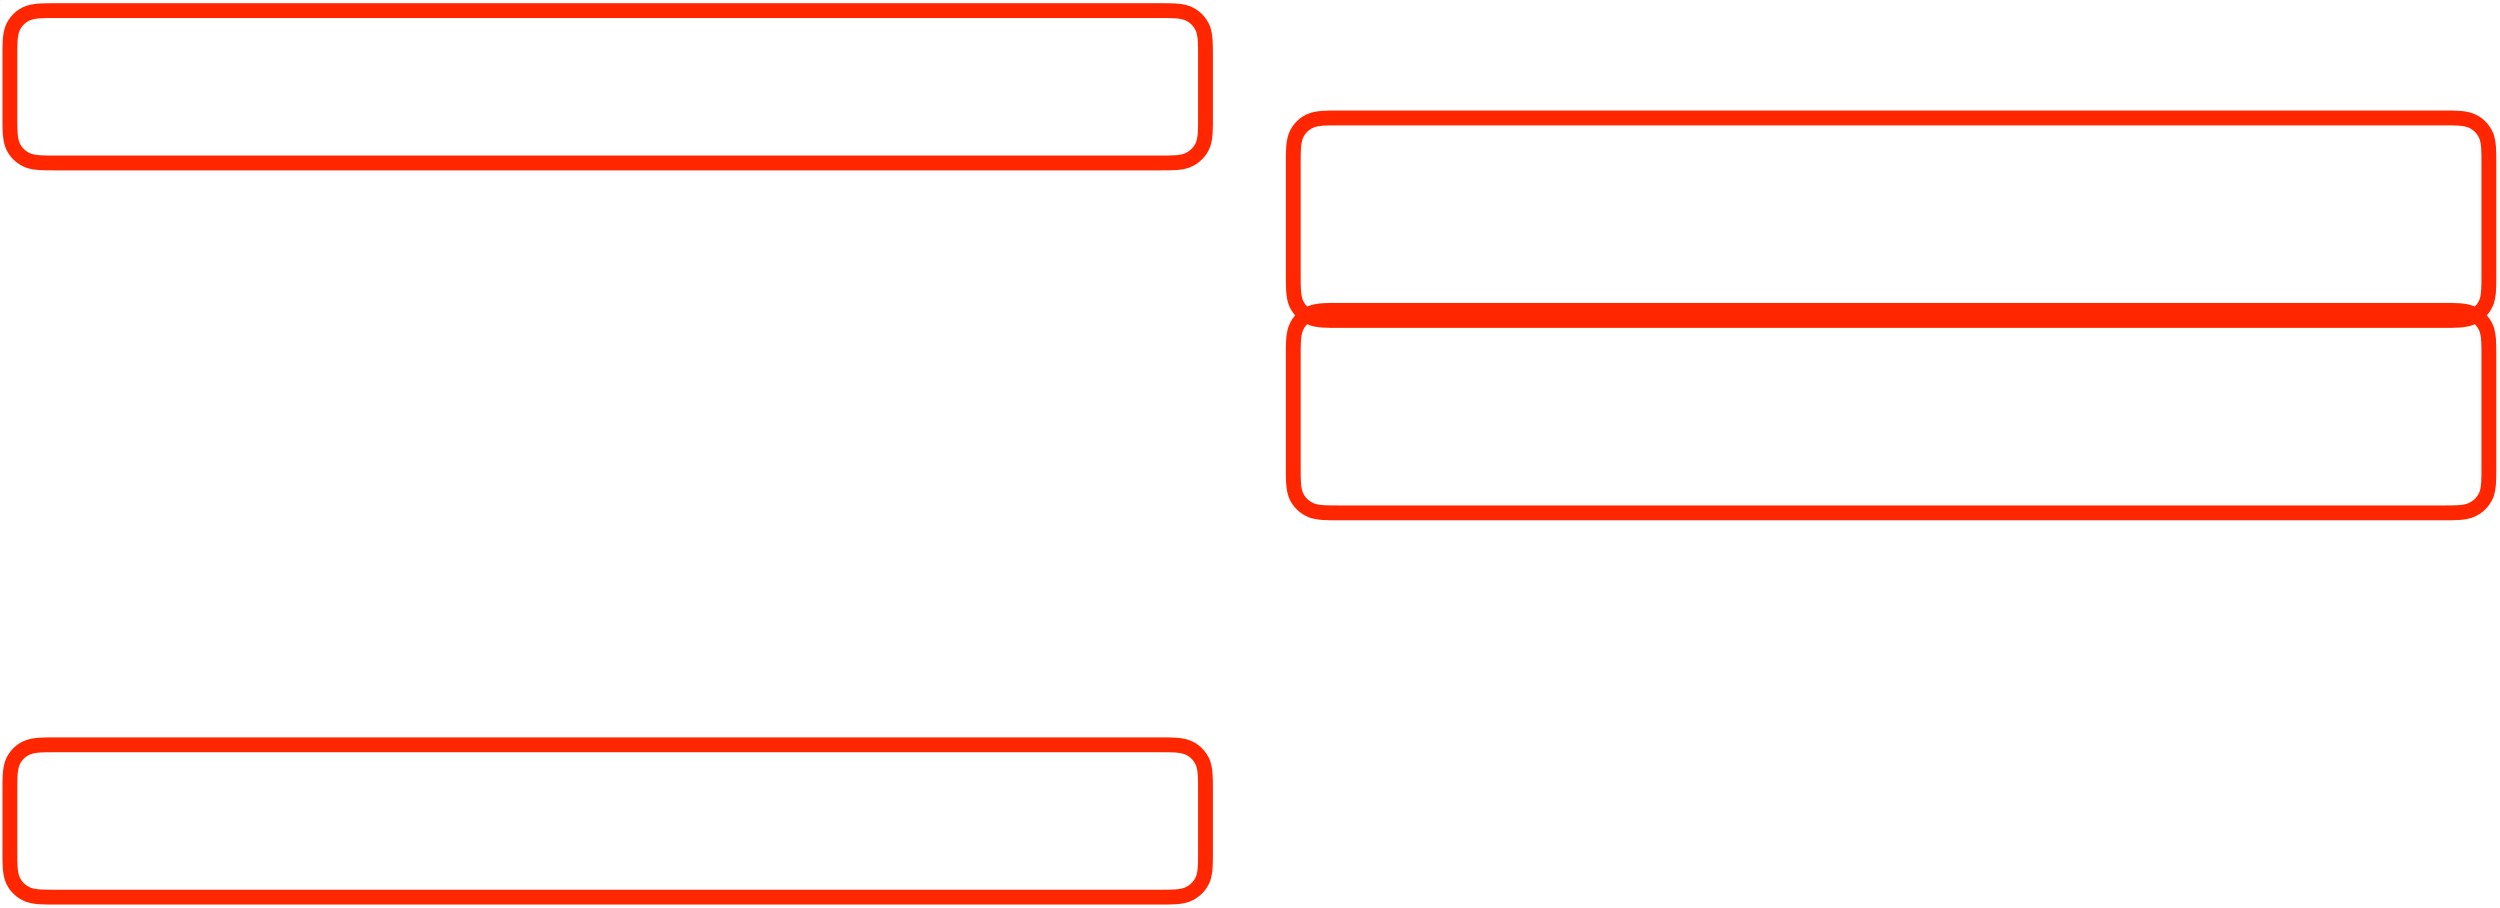 <?xml version="1.0" encoding="UTF-8" standalone="no"?><svg xmlns="http://www.w3.org/2000/svg" xmlns:xlink="http://www.w3.org/1999/xlink" clip-rule="evenodd" stroke-miterlimit="4.00" viewBox="0 0 1011 367"><desc>SVG generated by Keynote</desc><defs></defs><g transform="matrix(1.00, 0.00, -0.00, -1.00, 0.0, 367.0)"><g><clipPath id="clip-1165"><path d="M 0.0 297.1 L 491.5 297.1 L 491.5 366.7 L 0.0 366.7 Z M 0.0 297.1 "></path></clipPath><g clip-path="url(#clip-1165)"><path d="M 18.5 0.0 L 465.0 0.0 C 470.3 0.0 473.0 0.0 475.8 0.9 C 479.0 2.0 481.4 4.5 482.6 7.6 C 483.5 10.5 483.5 13.2 483.5 18.5 L 483.5 43.1 C 483.5 48.4 483.5 51.1 482.6 54.0 C 481.4 57.1 479.0 59.5 475.8 60.7 C 473.0 61.6 470.3 61.6 464.9 61.6 L 18.5 61.6 C 13.2 61.6 10.5 61.6 7.6 60.7 C 4.5 59.5 2.0 57.1 0.9 54.0 C 0.0 51.1 0.0 48.4 0.0 43.0 L 0.0 18.5 C 0.0 13.2 0.0 10.5 0.9 7.6 C 2.0 4.5 4.5 2.0 7.6 0.9 C 10.5 0.0 13.2 0.0 18.5 0.0 Z M 18.5 0.0 " fill="none" stroke="#FF2600" stroke-width="6.00" transform="matrix(1.00, 0.00, 0.00, -1.00, 4.0, 362.7)"></path></g></g><g><clipPath id="clip-1166"><path d="M 0.0 0.2 L 491.5 0.2 L 491.5 69.8 L 0.0 69.8 Z M 0.0 0.2 "></path></clipPath><g clip-path="url(#clip-1166)"><path d="M 18.5 0.0 L 465.0 0.0 C 470.3 0.0 473.0 0.0 475.8 0.9 C 479.0 2.0 481.4 4.5 482.6 7.6 C 483.5 10.5 483.5 13.2 483.5 18.5 L 483.5 43.1 C 483.5 48.4 483.5 51.1 482.6 54.0 C 481.4 57.1 479.0 59.5 475.8 60.7 C 473.0 61.6 470.3 61.6 464.9 61.6 L 18.5 61.6 C 13.2 61.6 10.5 61.6 7.6 60.7 C 4.5 59.5 2.0 57.1 0.9 54.0 C 0.0 51.1 0.0 48.4 0.0 43.0 L 0.0 18.5 C 0.0 13.2 0.0 10.5 0.9 7.6 C 2.0 4.5 4.5 2.0 7.6 0.9 C 10.5 0.0 13.2 0.0 18.5 0.0 Z M 18.5 0.0 " fill="none" stroke="#FF2600" stroke-width="6.00" transform="matrix(1.00, 0.00, 0.00, -1.00, 4.0, 65.8)"></path></g></g><g><clipPath id="clip-1167"><path d="M 519.0 233.5 L 1010.5 233.5 L 1010.5 323.3 L 519.0 323.3 Z M 519.0 233.5 "></path></clipPath><g clip-path="url(#clip-1167)"><path d="M 18.5 0.0 L 465.0 0.0 C 470.3 0.0 473.0 0.0 475.8 0.9 C 479.0 2.0 481.4 4.5 482.6 7.6 C 483.5 10.5 483.5 13.2 483.5 18.5 L 483.5 63.4 C 483.5 68.7 483.5 71.4 482.6 74.3 C 481.4 77.4 479.0 79.8 475.8 81.0 C 473.0 81.9 470.3 81.9 464.9 81.9 L 18.5 81.9 C 13.2 81.9 10.5 81.9 7.6 81.0 C 4.5 79.8 2.0 77.4 0.9 74.3 C 0.0 71.4 0.0 68.7 0.0 63.3 L 0.0 18.5 C 0.0 13.2 0.0 10.5 0.9 7.6 C 2.0 4.5 4.5 2.0 7.6 0.9 C 10.5 0.0 13.2 0.0 18.5 0.0 Z M 18.5 0.0 " fill="none" stroke="#FF2600" stroke-width="6.00" transform="matrix(1.00, 0.00, 0.00, -1.00, 523.0, 319.3)"></path></g></g><g><clipPath id="clip-1168"><path d="M 519.0 155.6 L 1010.5 155.6 L 1010.5 245.5 L 519.0 245.5 Z M 519.0 155.6 "></path></clipPath><g clip-path="url(#clip-1168)"><path d="M 18.5 0.0 L 465.0 0.0 C 470.3 0.0 473.0 0.0 475.8 0.9 C 479.0 2.0 481.4 4.5 482.6 7.6 C 483.5 10.5 483.5 13.2 483.5 18.5 L 483.5 63.4 C 483.5 68.7 483.5 71.4 482.6 74.3 C 481.4 77.4 479.0 79.8 475.8 81.0 C 473.0 81.9 470.3 81.9 464.9 81.9 L 18.5 81.9 C 13.2 81.9 10.5 81.9 7.6 81.0 C 4.5 79.8 2.0 77.4 0.9 74.3 C 0.0 71.4 0.0 68.7 0.0 63.3 L 0.0 18.5 C 0.0 13.2 0.0 10.5 0.9 7.6 C 2.0 4.5 4.5 2.0 7.6 0.9 C 10.5 0.0 13.2 0.0 18.5 0.0 Z M 18.5 0.0 " fill="none" stroke="#FF2600" stroke-width="6.00" transform="matrix(1.00, 0.00, 0.00, -1.00, 523.0, 241.5)"></path></g></g></g></svg>